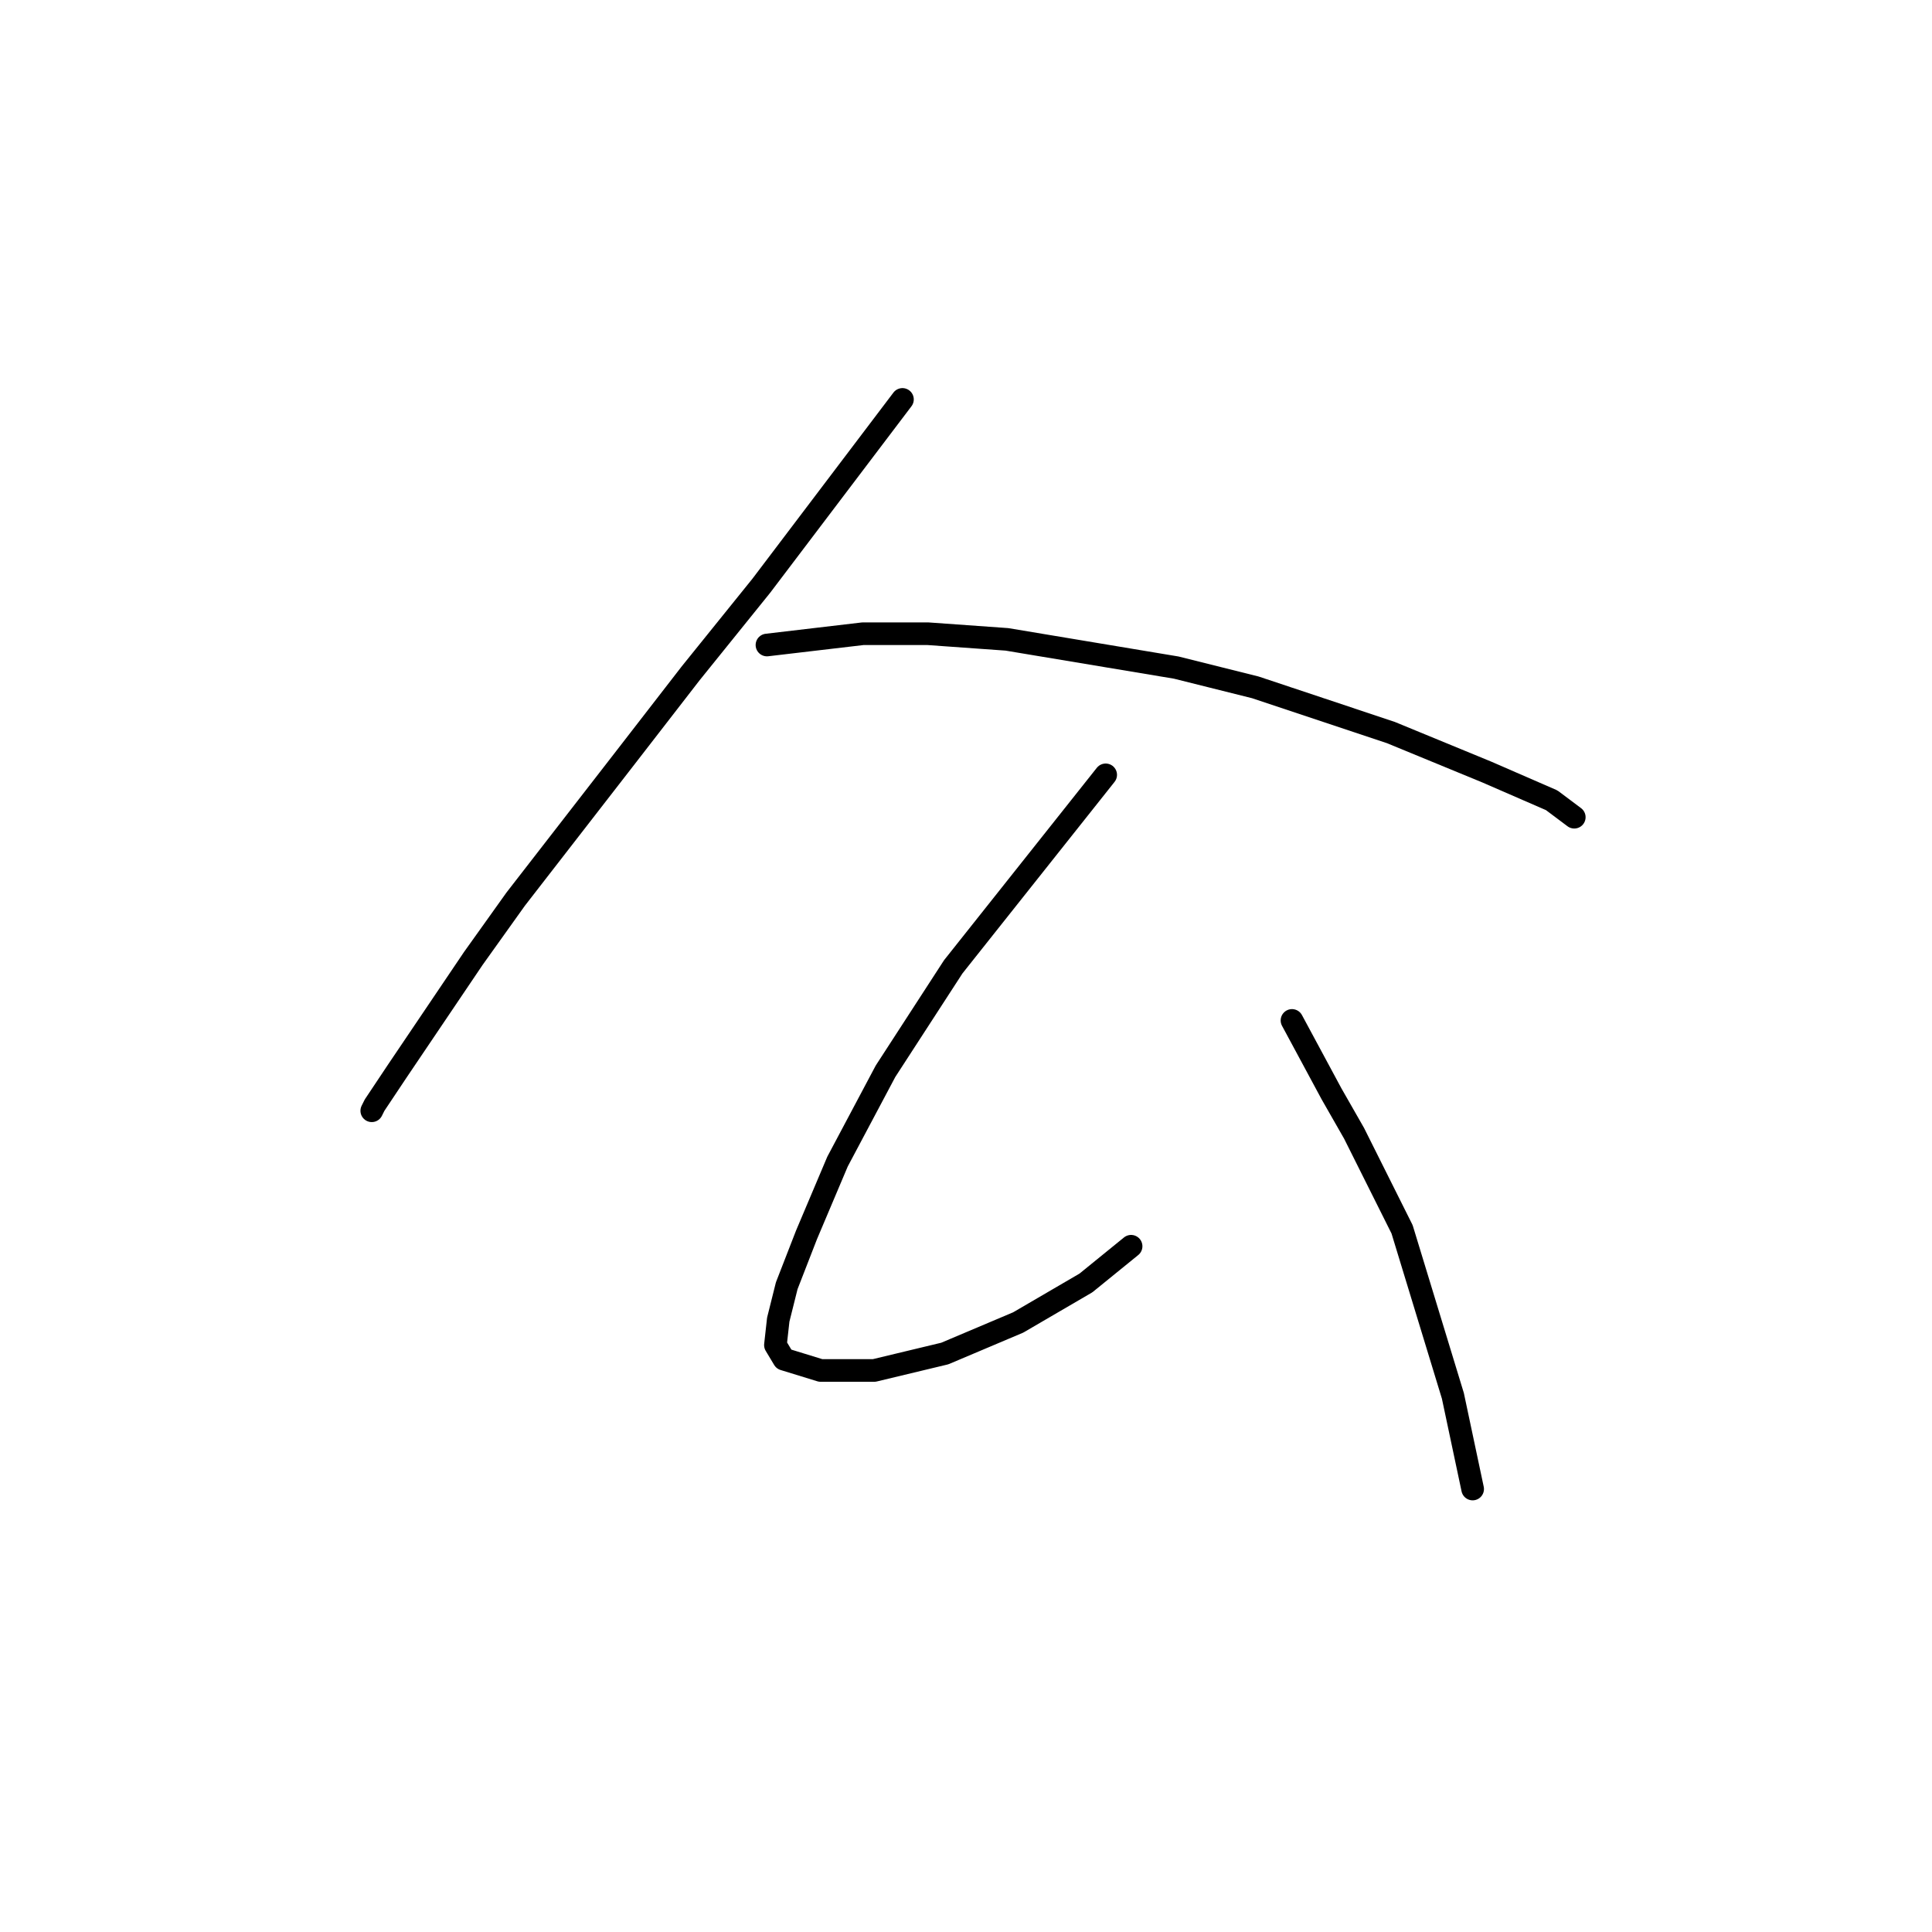 <?xml version="1.0" standalone="no"?>
    <svg width="256" height="256" xmlns="http://www.w3.org/2000/svg" version="1.1">
    <polyline stroke="black" stroke-width="3" stroke-linecap="round" fill="transparent" stroke-linejoin="round" points="119.579 52.926 110.229 65.269 100.878 77.612 91.527 89.207 82.55 100.802 68.337 119.13 62.727 126.984 52.628 141.946 49.636 146.434 49.262 147.182 49.262 147.182 " />
        <polyline stroke="black" stroke-width="3" stroke-linecap="round" fill="transparent" stroke-linejoin="round" points="101.626 85.467 107.984 84.719 114.343 83.971 122.946 83.971 133.418 84.719 155.86 88.459 166.333 91.077 184.287 97.062 197.004 102.298 205.606 106.039 208.599 108.283 208.599 108.283 " />
        <polyline stroke="black" stroke-width="3" stroke-linecap="round" fill="transparent" stroke-linejoin="round" points="146.509 102.672 136.411 115.389 126.312 128.106 117.335 141.946 110.977 153.915 106.862 163.639 104.244 170.372 103.122 174.86 102.748 178.227 103.87 180.097 108.732 181.593 115.839 181.593 125.19 179.349 134.915 175.234 143.891 169.998 149.876 165.135 149.876 165.135 " />
        <polyline stroke="black" stroke-width="3" stroke-linecap="round" fill="transparent" stroke-linejoin="round" points="171.195 135.213 173.814 140.075 176.432 144.938 179.424 150.174 185.783 162.891 192.515 184.959 195.133 197.302 195.133 197.302 " />
        </svg>